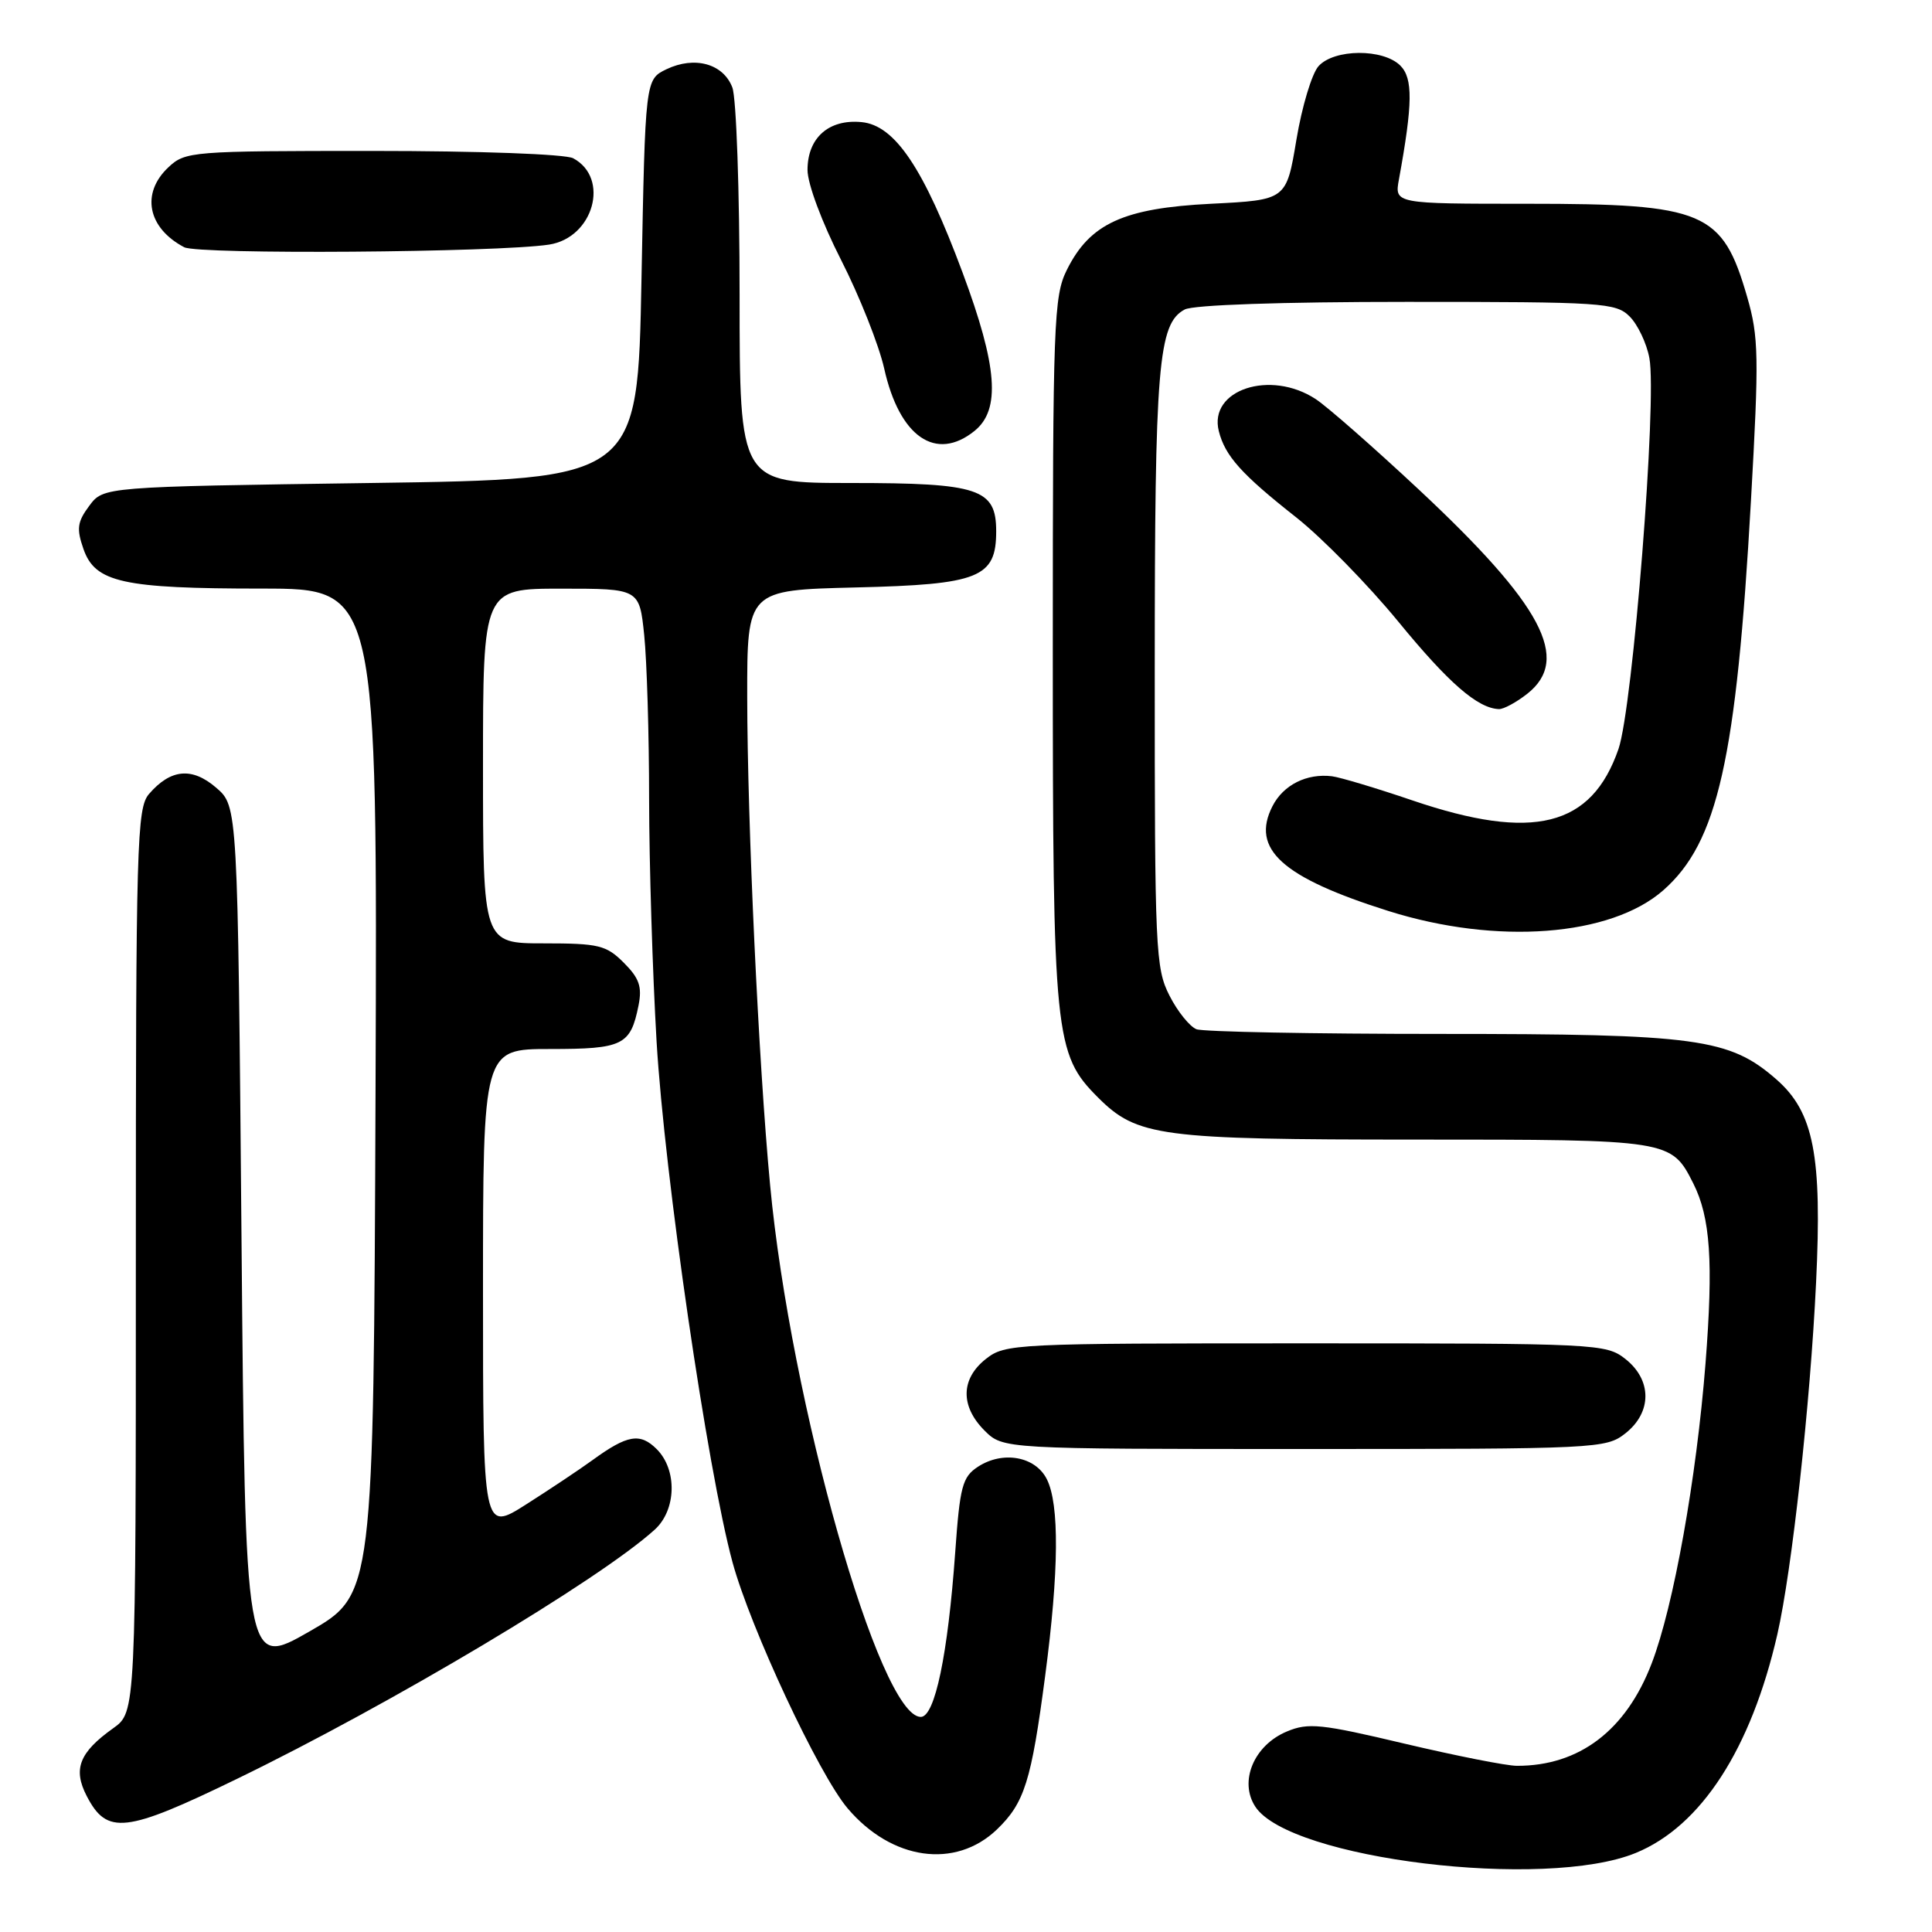 <?xml version="1.0" encoding="UTF-8" standalone="no"?>
<!DOCTYPE svg PUBLIC "-//W3C//DTD SVG 1.1//EN" "http://www.w3.org/Graphics/SVG/1.1/DTD/svg11.dtd" >
<svg xmlns="http://www.w3.org/2000/svg" xmlns:xlink="http://www.w3.org/1999/xlink" version="1.1" viewBox="0 0 256 256">
 <g >
 <path fill="currentColor"
d=" M 216.76 245.52 C 225.41 241.97 232.03 231.74 235.51 216.55 C 237.44 208.09 239.87 186.02 240.64 169.94 C 241.45 153.11 240.33 147.38 235.42 143.06 C 229.17 137.58 224.94 137.00 190.90 137.00 C 174.00 137.00 159.43 136.72 158.54 136.38 C 157.65 136.03 156.03 134.03 154.96 131.92 C 153.11 128.30 153.00 125.83 153.01 88.79 C 153.01 48.34 153.46 42.89 156.98 41.01 C 158.12 40.40 169.76 40.00 186.43 40.00 C 212.40 40.00 214.11 40.11 215.94 41.94 C 217.01 43.01 218.19 45.49 218.55 47.44 C 219.59 52.95 216.36 93.71 214.46 99.24 C 210.89 109.57 203.16 111.50 187.16 106.06 C 182.40 104.44 177.60 103.00 176.50 102.86 C 173.15 102.45 170.05 104.00 168.61 106.82 C 165.71 112.51 169.87 116.27 184.00 120.72 C 198.32 125.23 213.41 124.09 220.39 117.97 C 227.60 111.63 230.08 100.64 232.01 66.35 C 233.09 47.23 233.04 44.64 231.51 39.35 C 228.23 28.00 225.88 27.00 202.42 27.00 C 184.77 27.00 184.77 27.00 185.37 23.75 C 187.20 13.72 187.24 10.39 185.55 8.69 C 183.27 6.42 176.79 6.46 174.71 8.77 C 173.83 9.75 172.51 14.13 171.78 18.52 C 170.45 26.50 170.45 26.50 160.47 27.00 C 148.86 27.58 144.41 29.62 141.36 35.77 C 139.63 39.24 139.50 42.71 139.50 86.00 C 139.50 137.37 139.73 139.66 145.49 145.42 C 150.67 150.60 153.66 151.00 187.64 151.00 C 221.32 151.00 221.45 151.02 224.37 156.81 C 226.64 161.32 227.04 167.22 225.99 180.65 C 224.79 195.91 221.76 212.85 218.86 220.40 C 215.46 229.29 209.26 234.00 201.00 233.98 C 199.62 233.98 192.92 232.65 186.10 231.04 C 175.07 228.42 173.35 228.24 170.52 229.43 C 166.15 231.25 164.14 236.05 166.34 239.40 C 170.89 246.34 204.75 250.46 216.76 245.52 Z  M 132.09 242.42 C 135.75 238.90 136.65 236.05 138.49 222.06 C 140.32 208.19 140.39 199.34 138.71 196.00 C 137.19 192.97 132.87 192.20 129.57 194.36 C 127.52 195.71 127.19 196.95 126.57 205.69 C 125.60 219.26 123.88 227.50 122.01 227.50 C 116.55 227.50 104.75 185.85 102.04 157.00 C 100.51 140.78 99.03 109.05 99.01 92.34 C 99.00 78.19 99.00 78.19 113.40 77.84 C 129.74 77.45 132.00 76.55 132.00 70.40 C 132.00 64.76 129.73 64.00 112.78 64.00 C 98.00 64.00 98.00 64.00 98.00 39.07 C 98.00 25.35 97.57 12.99 97.04 11.59 C 95.84 8.44 92.05 7.39 88.32 9.17 C 85.50 10.53 85.50 10.53 85.00 37.01 C 84.50 63.50 84.50 63.50 49.11 64.00 C 13.71 64.50 13.71 64.50 11.83 67.02 C 10.24 69.16 10.12 70.05 11.06 72.75 C 12.61 77.18 16.25 77.99 34.76 77.99 C 50.01 78.00 50.01 78.00 49.76 144.65 C 49.50 211.30 49.50 211.30 41.00 216.18 C 32.50 221.05 32.50 221.05 32.00 163.94 C 31.50 106.83 31.50 106.83 28.65 104.38 C 25.45 101.62 22.62 101.88 19.75 105.20 C 18.13 107.08 18.00 111.51 18.00 167.04 C 18.00 226.86 18.00 226.86 15.00 229.00 C 10.51 232.20 9.64 234.41 11.49 237.98 C 14.18 243.17 16.60 242.90 31.42 235.70 C 51.85 225.78 79.41 209.34 86.75 202.69 C 89.63 200.08 89.76 194.76 87.02 192.02 C 84.82 189.82 83.13 190.11 78.50 193.48 C 76.85 194.68 72.91 197.31 69.75 199.32 C 64.00 202.98 64.00 202.98 64.00 170.99 C 64.00 139.00 64.00 139.00 72.88 139.00 C 82.55 139.00 83.55 138.51 84.61 133.22 C 85.10 130.75 84.71 129.62 82.66 127.57 C 80.33 125.24 79.35 125.00 72.05 125.00 C 64.00 125.00 64.00 125.00 64.00 101.50 C 64.00 78.00 64.00 78.00 74.36 78.00 C 84.72 78.00 84.72 78.00 85.36 84.15 C 85.71 87.53 86.01 97.31 86.01 105.90 C 86.02 114.48 86.47 128.93 87.00 138.00 C 88.05 155.74 93.74 194.77 97.06 207.00 C 99.44 215.74 108.49 235.11 112.31 239.61 C 118.15 246.50 126.58 247.69 132.09 242.42 Z  M 215.37 189.93 C 218.91 187.14 218.91 182.86 215.37 180.07 C 212.80 178.05 211.68 178.00 173.00 178.00 C 134.32 178.00 133.20 178.05 130.63 180.07 C 127.30 182.70 127.23 186.32 130.45 189.55 C 132.91 192.00 132.91 192.00 172.82 192.00 C 211.68 192.00 212.80 191.95 215.37 189.93 Z  M 202.37 91.93 C 208.19 87.34 204.38 80.17 187.97 64.84 C 182.04 59.30 175.91 53.92 174.35 52.89 C 168.34 48.93 160.11 51.64 161.50 57.13 C 162.33 60.42 164.50 62.84 171.76 68.56 C 175.20 71.28 181.27 77.48 185.26 82.34 C 191.95 90.51 195.80 93.86 198.62 93.96 C 199.23 93.98 200.92 93.07 202.37 91.93 Z  M 129.14 57.09 C 132.61 54.28 132.18 48.56 127.55 36.13 C 122.39 22.27 118.59 16.60 114.16 16.18 C 109.82 15.76 107.00 18.26 107.00 22.52 C 107.00 24.35 108.92 29.49 111.45 34.45 C 113.89 39.24 116.46 45.72 117.16 48.83 C 119.18 57.90 124.02 61.23 129.14 57.09 Z  M 72.76 32.41 C 78.65 31.50 80.85 23.60 75.95 20.97 C 74.91 20.42 63.52 20.00 49.38 20.00 C 25.34 20.00 24.56 20.06 22.31 22.17 C 18.65 25.61 19.56 30.21 24.41 32.76 C 26.30 33.75 65.89 33.46 72.76 32.41 Z "/>
</g>
</svg>